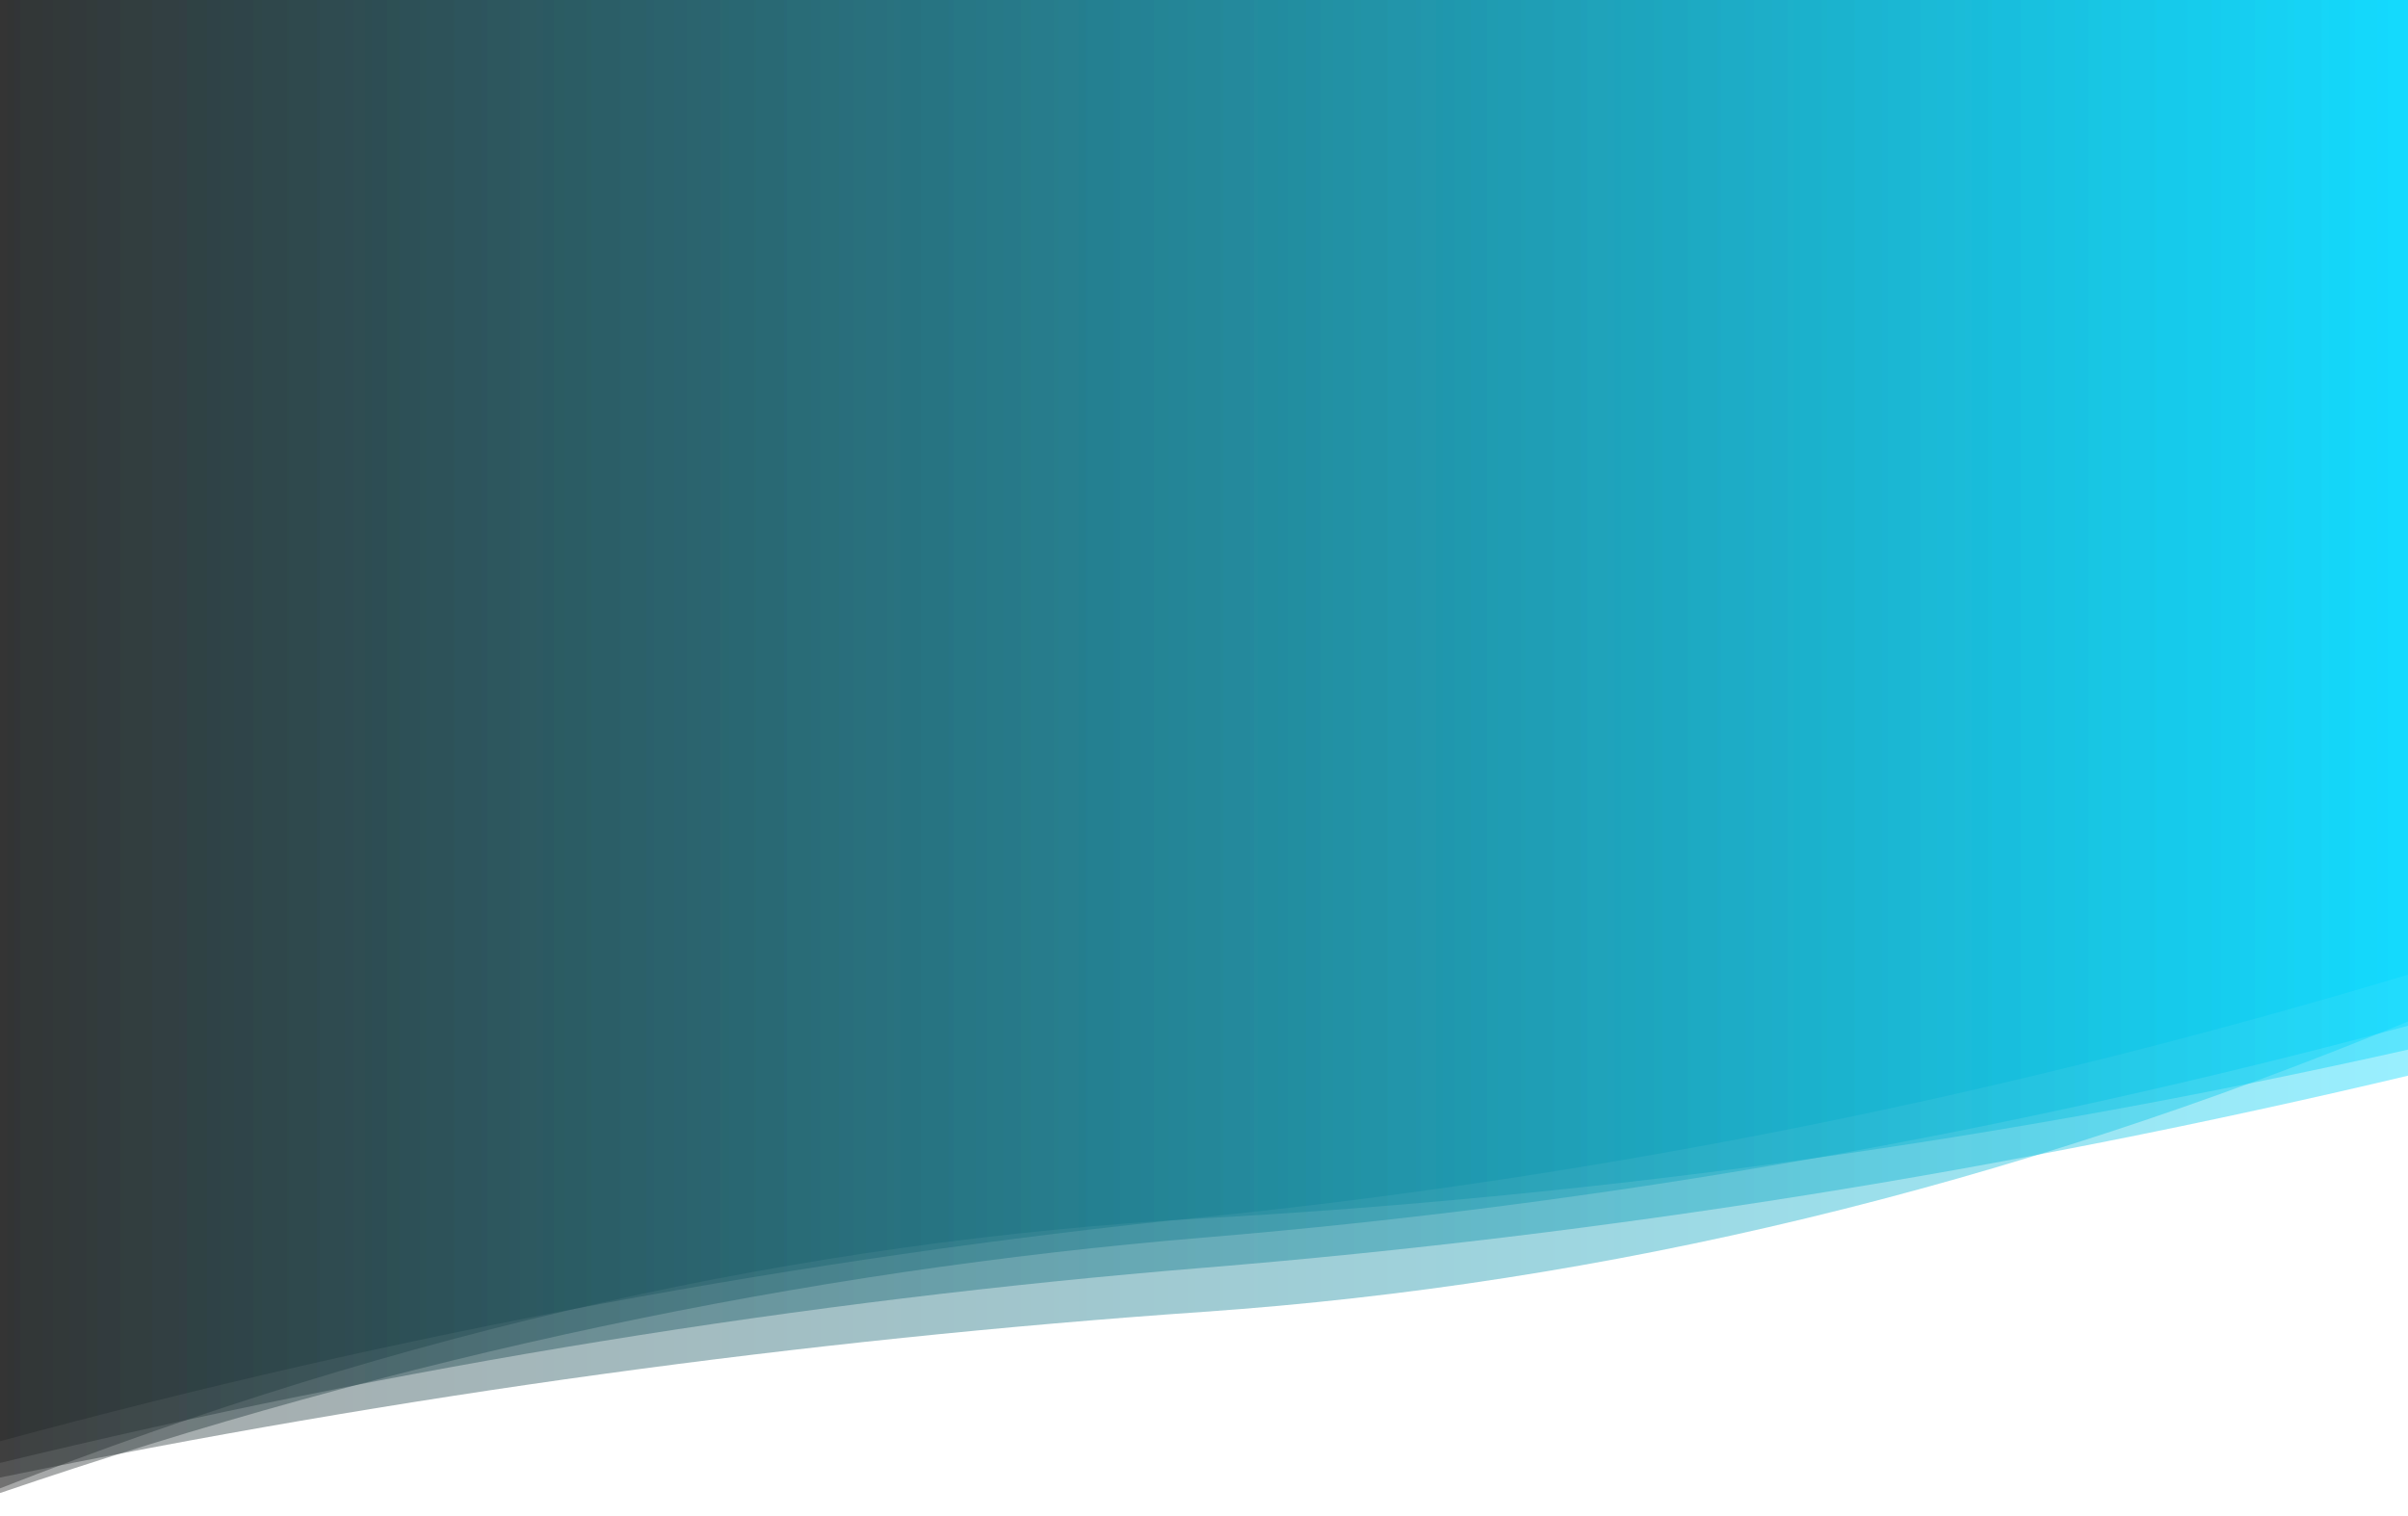 <?xml version="1.0" encoding="utf-8"?><svg xmlns="http://www.w3.org/2000/svg" xmlns:xlink="http://www.w3.org/1999/xlink" width="1536" height="967" preserveAspectRatio="xMidYMid" viewBox="0 0 1536 967" style="z-index:1;margin-right:-1.6px;display:block;animation-play-state:paused" ><g transform="translate(768,483.5) scale(1,1) translate(-768,-483.5)" style="transform:matrix(1, 0, 0, 1, 0, 0);animation-play-state:paused" ><linearGradient id="lg-0.01384089803714561" x1="0" x2="1" y1="0" y2="0" style="animation-play-state:paused" ><stop stop-color="#222222" offset="0" style="animation-play-state:paused" ></stop>

  
<stop stop-color="#00d8ff" offset="1" style="animation-play-state:paused" ></stop></linearGradient>
<path d="M 0 0 L 0 942.535 Q 384 863.474 768 836.809 T 1536 651.635 L 1536 0 Z" fill="url(#lg-0.01384089803714561)" opacity="0.4" style="opacity:0.4;animation-play-state:paused" ></path>
<path d="M 0 0 L 0 952.418 Q 384 821.27 768 789.438 T 1536 654.344 L 1536 0 Z" fill="url(#lg-0.01384089803714561)" opacity="0.4" style="opacity:0.4;animation-play-state:paused" ></path>
<path d="M 0 0 L 0 949.439 Q 384 798.57 768 777.156 T 1536 669.571 L 1536 0 Z" fill="url(#lg-0.01384089803714561)" opacity="0.4" style="opacity:0.4;animation-play-state:paused" ></path>
<path d="M 0 0 L 0 919.373 Q 384 815.389 768 776.364 T 1536 621.745 L 1536 0 Z" fill="url(#lg-0.01384089803714561)" opacity="0.4" style="opacity:0.4;animation-play-state:paused" ></path>
<path d="M 0 0 L 0 933.212 Q 384 840.06 768 808.701 T 1536 686.186 L 1536 0 Z" fill="url(#lg-0.01384089803714561)" opacity="0.4" style="opacity:0.4;animation-play-state:paused" ></path></g></svg>